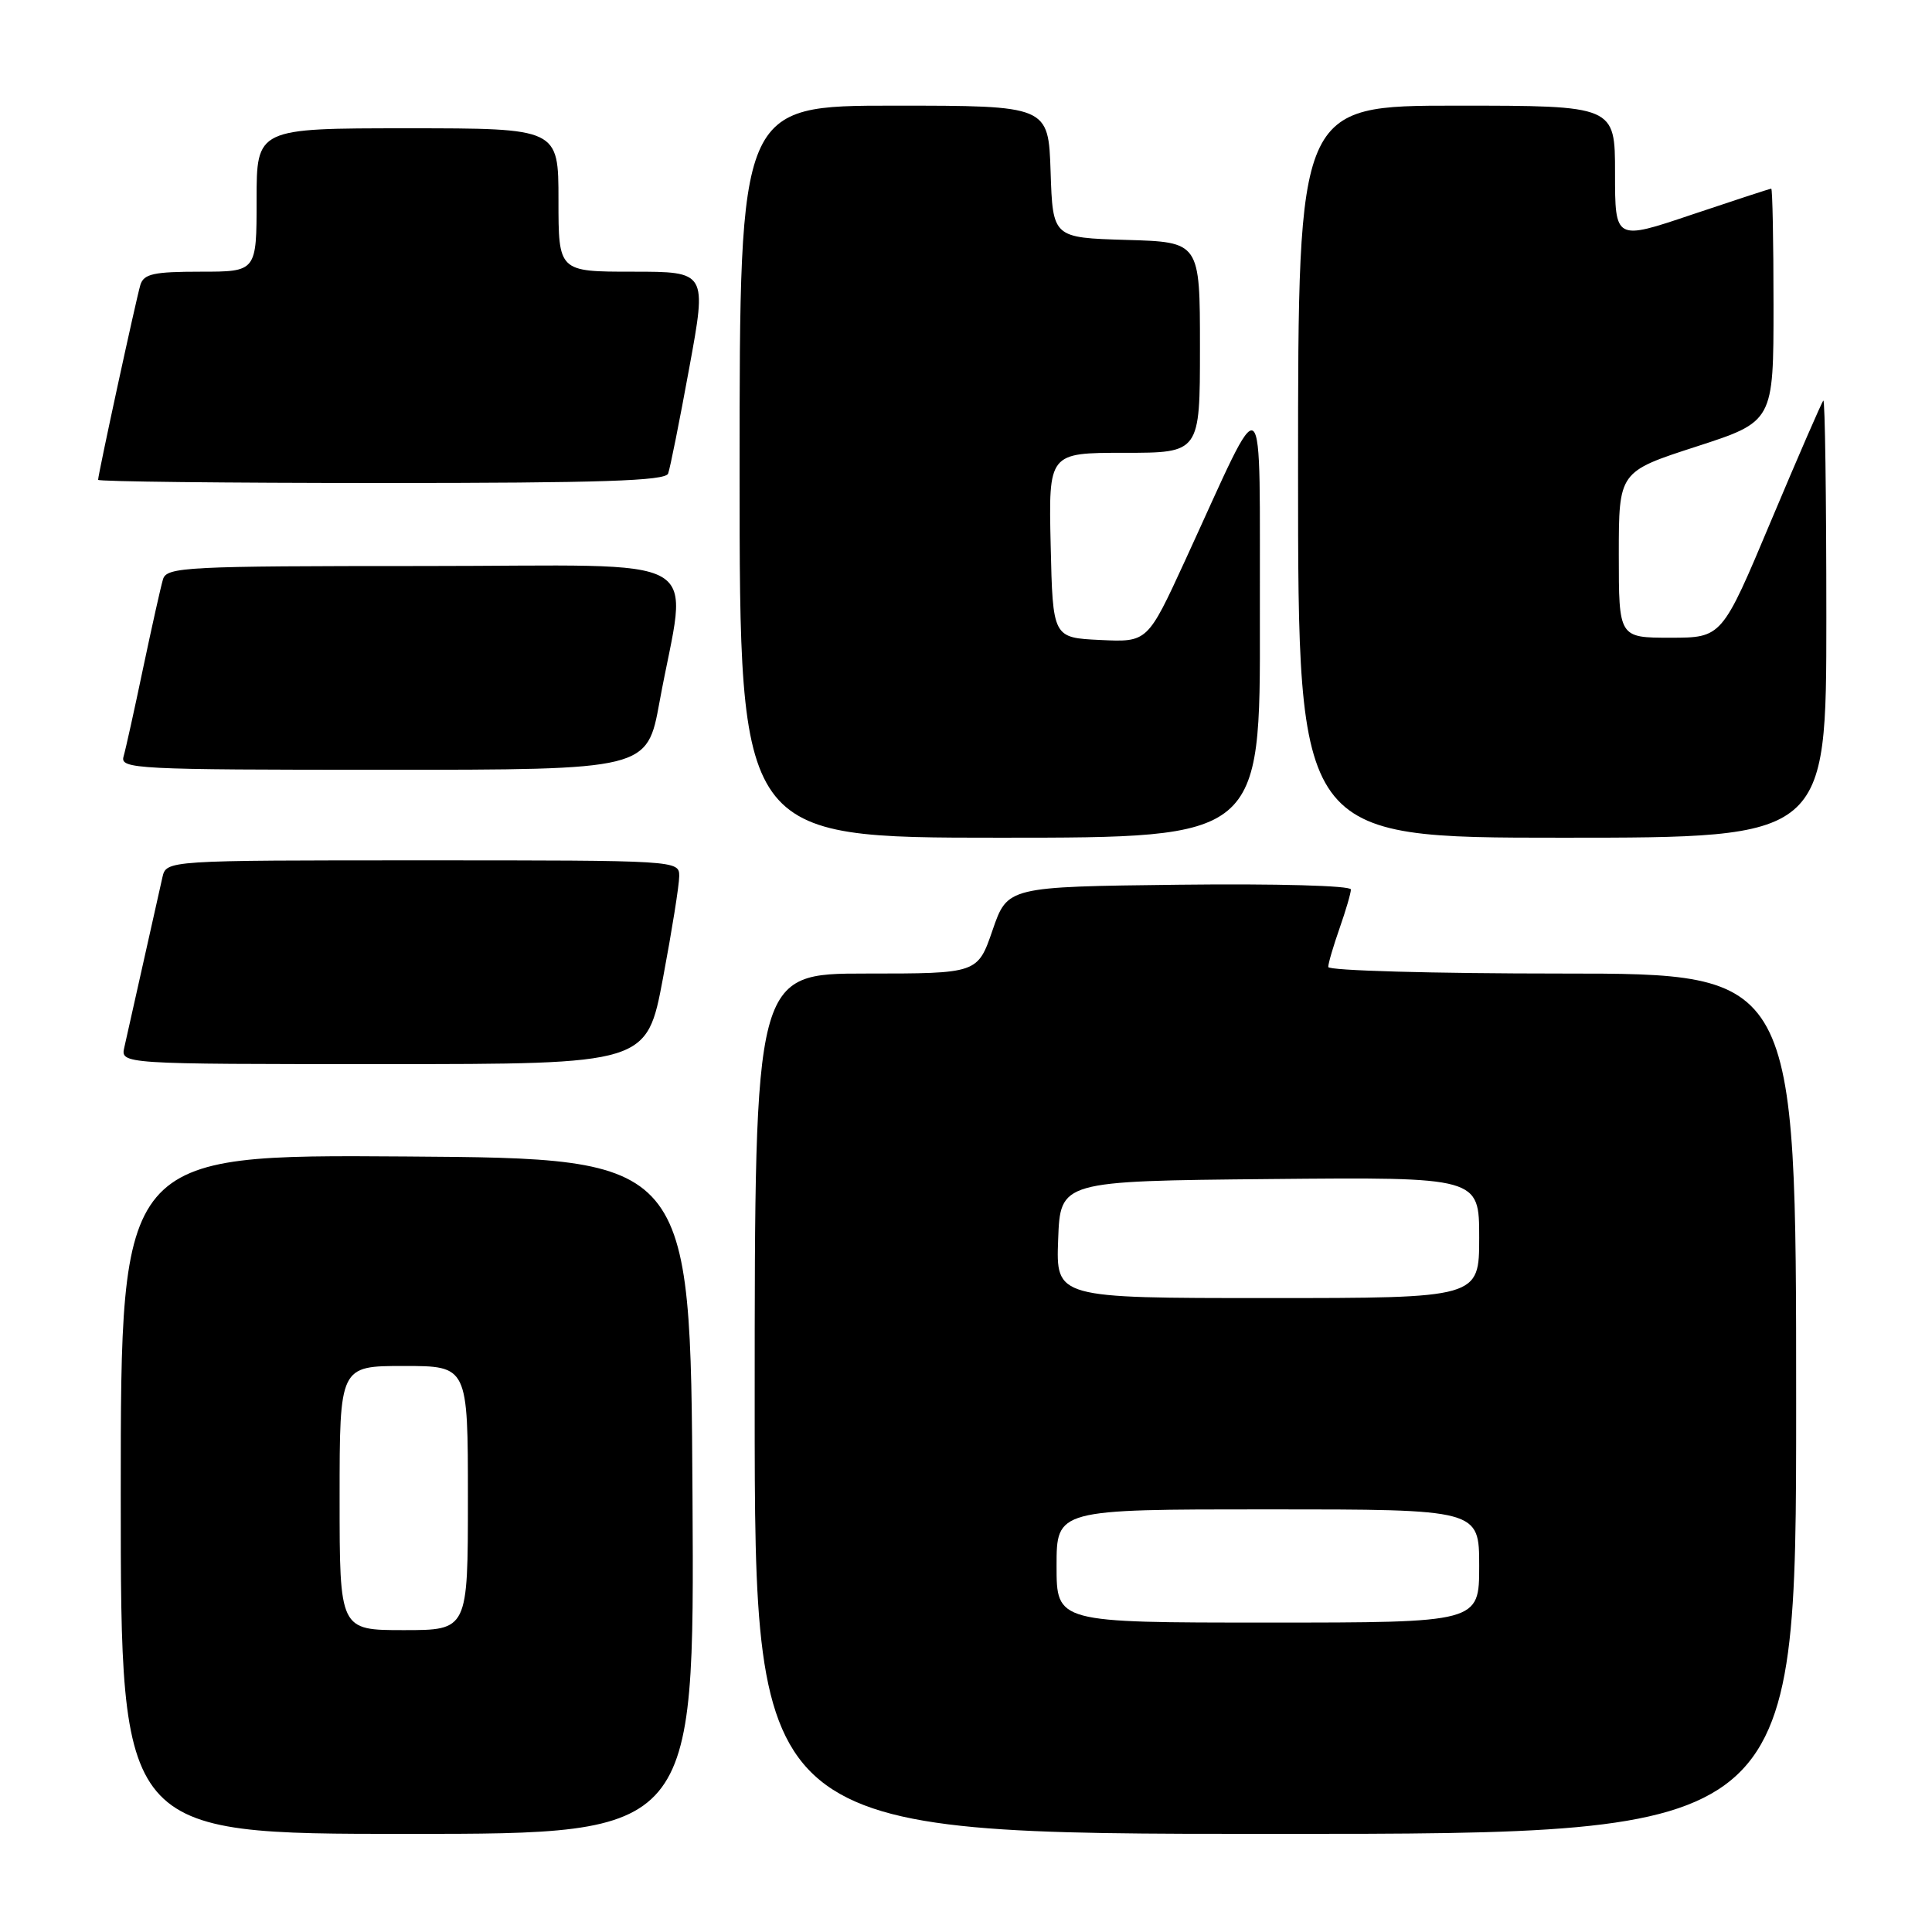 <?xml version="1.0" encoding="UTF-8" standalone="no"?>
<!DOCTYPE svg PUBLIC "-//W3C//DTD SVG 1.1//EN" "http://www.w3.org/Graphics/SVG/1.1/DTD/svg11.dtd" >
<svg xmlns="http://www.w3.org/2000/svg" xmlns:xlink="http://www.w3.org/1999/xlink" version="1.1" viewBox="0 0 256 256">
 <g >
 <path fill="currentColor"
d=" M 91.76 198.25 C 91.50 153.50 91.50 153.50 53.75 153.24 C 16.00 152.98 16.00 152.98 16.00 197.99 C 16.00 243.00 16.00 243.00 54.01 243.00 C 92.02 243.00 92.02 243.00 91.76 198.25 Z  M 238.00 186.00 C 238.00 129.00 238.00 129.00 207.00 129.00 C 189.95 129.00 176.00 128.61 176.00 128.13 C 176.00 127.64 176.68 125.34 177.50 123.00 C 178.32 120.66 179.00 118.35 179.00 117.86 C 179.00 117.35 169.13 117.08 156.25 117.23 C 133.50 117.50 133.50 117.50 131.52 123.25 C 129.54 129.00 129.54 129.00 114.77 129.00 C 100.00 129.00 100.00 129.00 100.00 186.00 C 100.00 243.00 100.00 243.00 169.00 243.00 C 238.00 243.00 238.00 243.00 238.00 186.00 Z  M 87.85 129.60 C 89.03 123.33 90.00 117.26 90.00 116.10 C 90.00 114.01 89.88 114.00 56.02 114.00 C 22.04 114.00 22.04 114.00 21.52 116.25 C 21.24 117.49 20.10 122.55 19.00 127.50 C 17.90 132.45 16.76 137.51 16.48 138.75 C 15.96 141.00 15.96 141.00 50.83 141.00 C 85.71 141.00 85.71 141.00 87.85 129.60 Z  M 166.94 82.25 C 166.87 49.62 167.97 50.50 157.02 74.30 C 152.05 85.10 152.05 85.10 145.78 84.80 C 139.50 84.50 139.50 84.50 139.22 72.25 C 138.94 60.00 138.94 60.00 148.97 60.00 C 159.00 60.00 159.00 60.00 159.00 46.04 C 159.00 32.07 159.00 32.07 149.25 31.79 C 139.50 31.50 139.50 31.50 139.21 22.75 C 138.92 14.00 138.92 14.00 118.46 14.00 C 98.00 14.00 98.00 14.00 98.00 62.50 C 98.00 111.00 98.00 111.00 132.50 111.00 C 167.00 111.00 167.00 111.00 166.94 82.25 Z  M 242.00 81.83 C 242.00 65.79 241.82 52.85 241.60 53.08 C 241.38 53.31 238.27 60.47 234.68 69.00 C 228.17 84.50 228.17 84.50 221.33 84.50 C 214.50 84.50 214.50 84.50 214.50 73.50 C 214.50 62.50 214.50 62.50 224.75 59.18 C 235.00 55.86 235.00 55.86 235.00 40.43 C 235.00 31.94 234.86 25.00 234.70 25.00 C 234.53 25.00 229.80 26.55 224.20 28.43 C 214.00 31.87 214.00 31.87 214.00 22.93 C 214.00 14.00 214.00 14.00 193.00 14.00 C 172.00 14.00 172.00 14.00 172.00 62.50 C 172.00 111.00 172.00 111.00 207.00 111.00 C 242.00 111.00 242.00 111.00 242.00 81.83 Z  M 87.39 93.01 C 91.08 72.83 94.84 75.00 56.20 75.00 C 24.63 75.00 22.10 75.13 21.60 76.75 C 21.31 77.71 20.13 83.00 18.97 88.50 C 17.82 94.00 16.65 99.29 16.37 100.25 C 15.90 101.89 18.00 102.00 50.81 102.00 C 85.75 102.00 85.75 102.00 87.39 93.01 Z  M 88.53 62.75 C 88.79 62.06 90.05 55.76 91.33 48.75 C 93.67 36.00 93.67 36.00 83.83 36.00 C 74.00 36.00 74.00 36.00 74.00 26.50 C 74.00 17.00 74.00 17.00 54.00 17.00 C 34.00 17.00 34.00 17.00 34.00 26.50 C 34.00 36.00 34.00 36.00 26.57 36.00 C 20.36 36.00 19.05 36.29 18.60 37.75 C 18.05 39.58 13.00 62.85 13.00 63.58 C 13.00 63.81 29.89 64.00 50.53 64.00 C 79.64 64.00 88.17 63.72 88.53 62.75 Z  M 45.00 198.50 C 45.00 181.00 45.00 181.00 53.50 181.00 C 62.00 181.00 62.00 181.00 62.00 198.50 C 62.00 216.00 62.00 216.00 53.50 216.00 C 45.00 216.00 45.00 216.00 45.00 198.50 Z  M 140.00 207.50 C 140.00 200.00 140.00 200.00 168.00 200.00 C 196.00 200.00 196.00 200.00 196.00 207.50 C 196.00 215.00 196.00 215.00 168.00 215.00 C 140.00 215.00 140.00 215.00 140.00 207.50 Z  M 140.21 164.25 C 140.50 156.50 140.50 156.50 168.25 156.23 C 196.00 155.97 196.00 155.97 196.00 163.98 C 196.00 172.00 196.00 172.00 167.96 172.00 C 139.92 172.00 139.92 172.00 140.21 164.25 Z "/>
</g>
</svg>